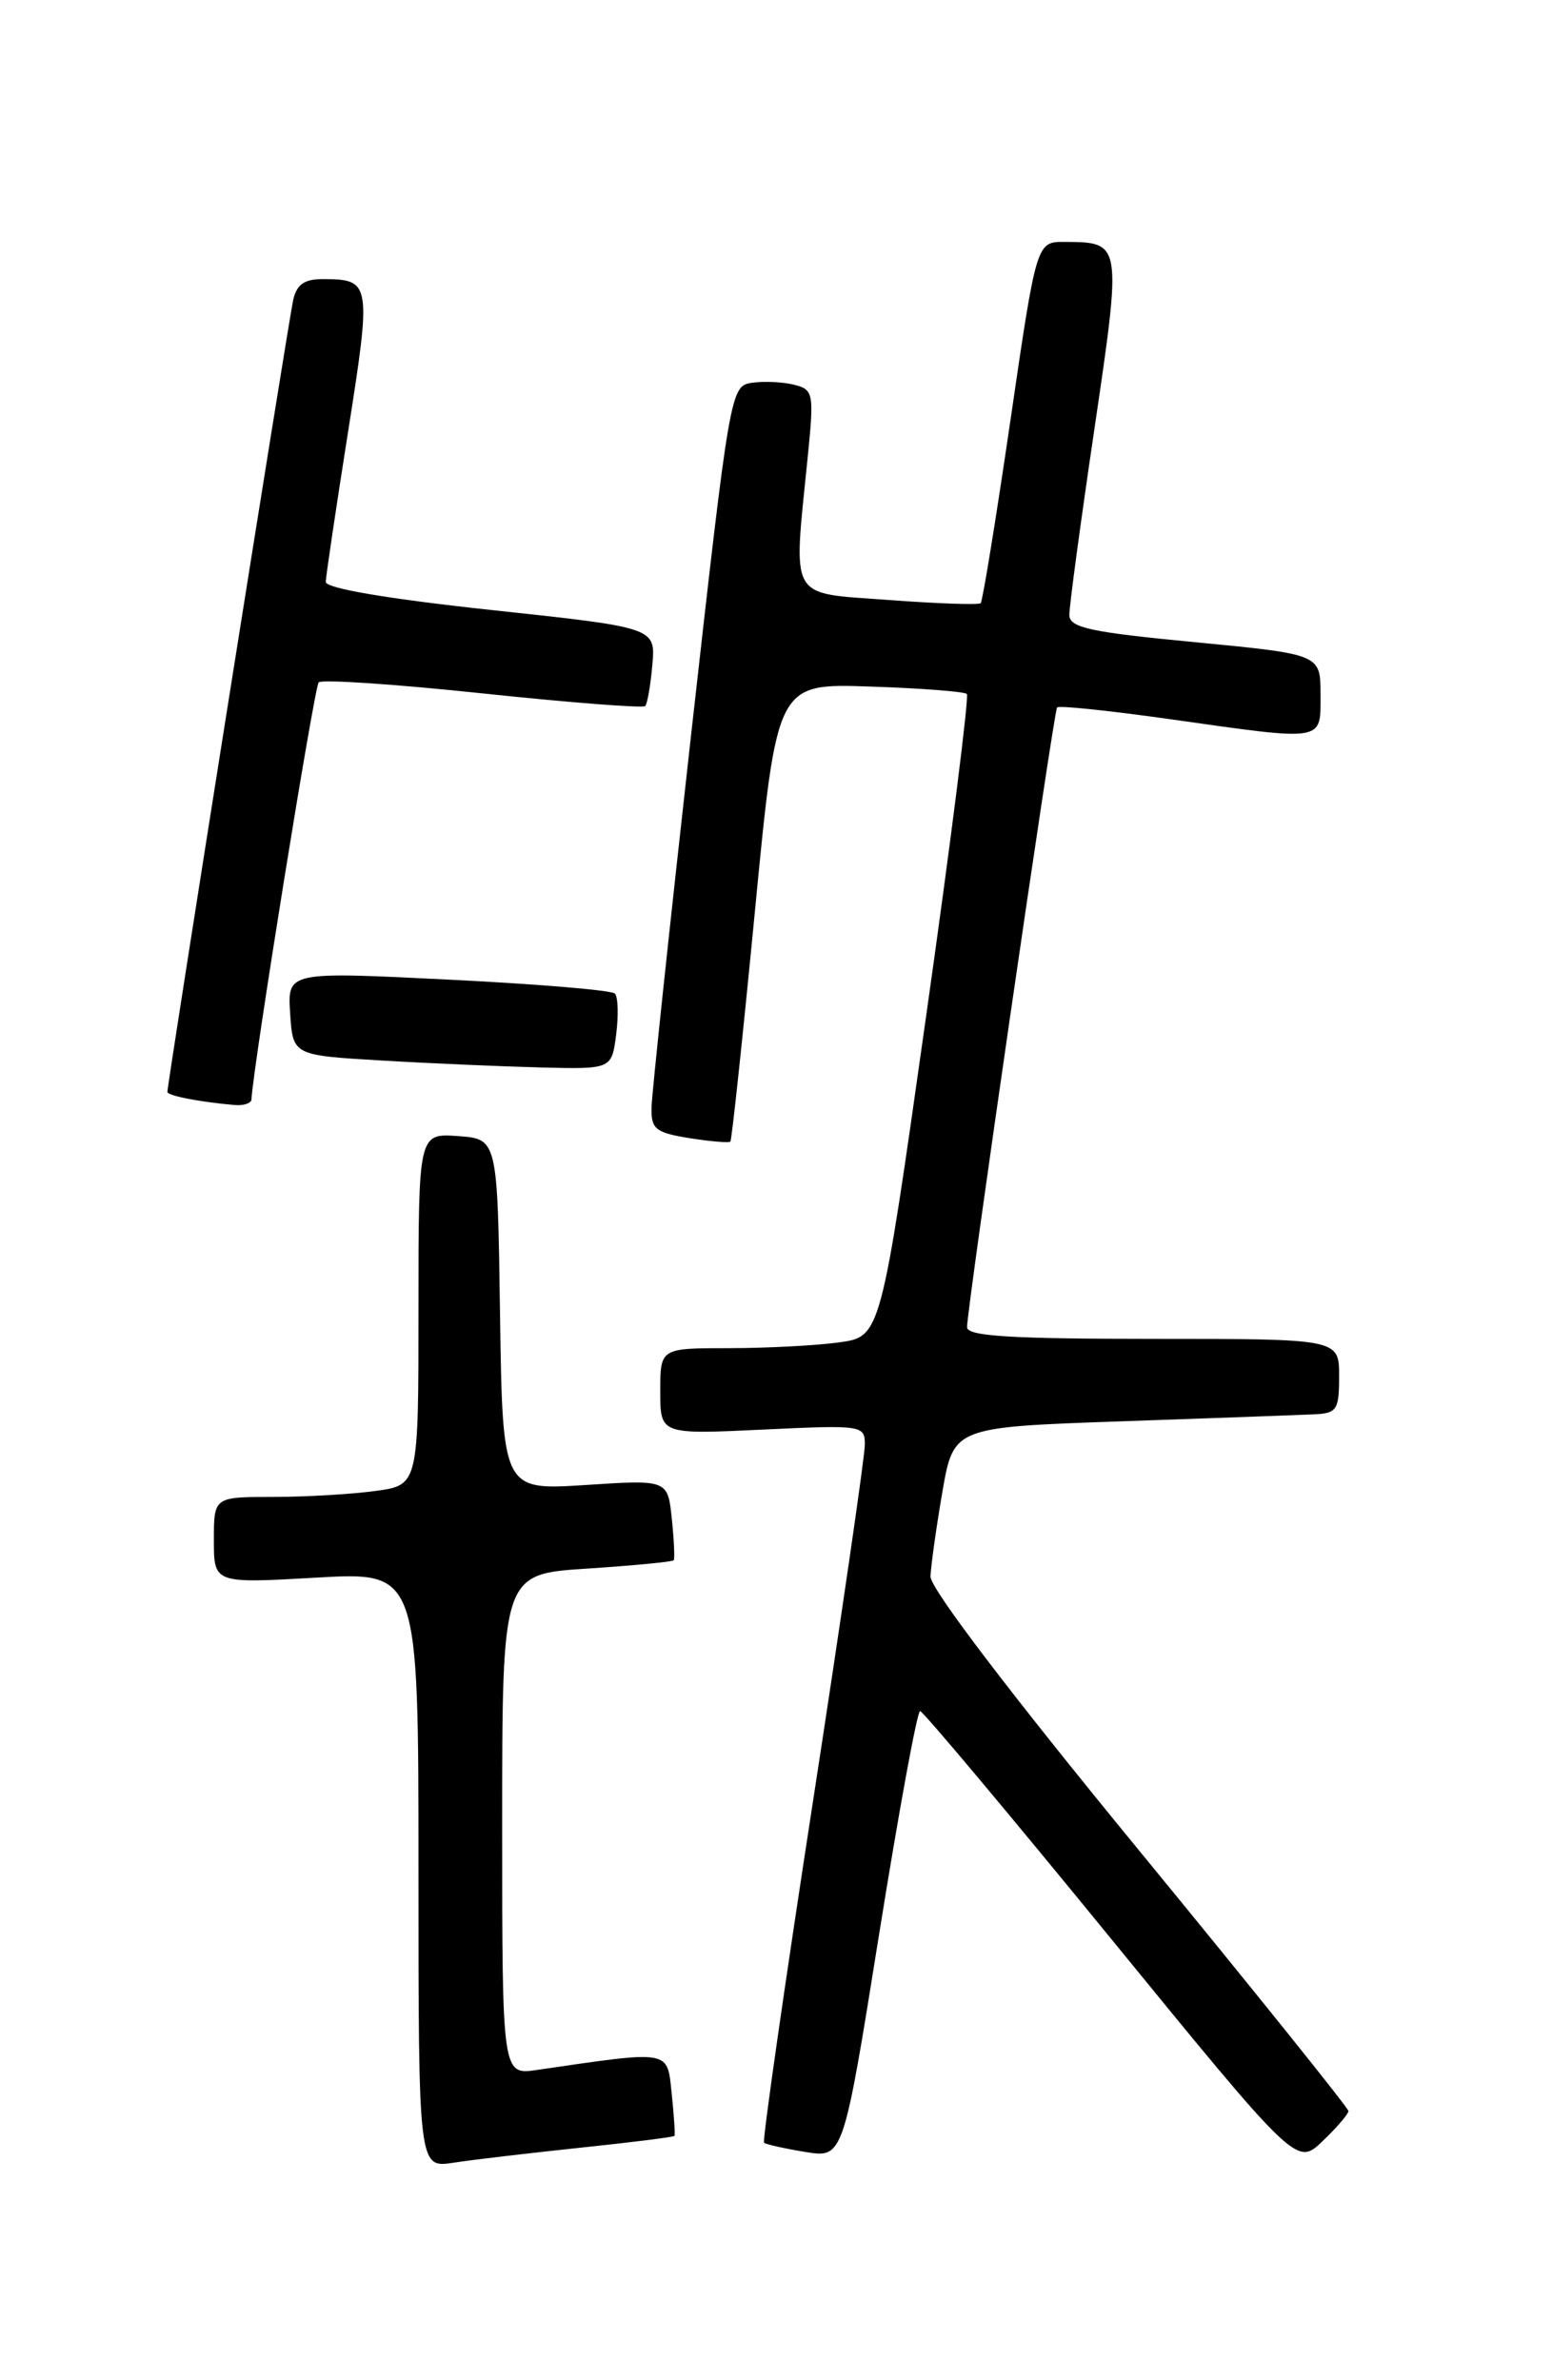 <?xml version="1.0" encoding="UTF-8" standalone="no"?>
<!DOCTYPE svg PUBLIC "-//W3C//DTD SVG 1.1//EN" "http://www.w3.org/Graphics/SVG/1.1/DTD/svg11.dtd" >
<svg xmlns="http://www.w3.org/2000/svg" xmlns:xlink="http://www.w3.org/1999/xlink" version="1.1" viewBox="0 0 167 256">
 <g >
 <path fill="currentColor"
d=" M 62.44 230.99 C 67.91 230.42 72.45 229.85 72.53 229.72 C 72.61 229.60 72.48 227.55 72.23 225.17 C 71.73 220.42 72.27 220.51 57.75 222.63 C 54.00 223.18 54.00 223.18 54.00 196.24 C 54.00 169.30 54.00 169.30 63.11 168.71 C 68.12 168.38 72.32 167.98 72.45 167.81 C 72.57 167.64 72.48 165.62 72.24 163.32 C 71.80 159.14 71.80 159.14 62.92 159.72 C 54.05 160.29 54.05 160.29 53.77 141.40 C 53.50 122.50 53.50 122.50 49.25 122.19 C 45.00 121.89 45.00 121.89 45.00 140.81 C 45.00 159.73 45.00 159.73 40.36 160.36 C 37.81 160.71 32.86 161.00 29.36 161.00 C 23.00 161.00 23.00 161.00 23.00 165.65 C 23.00 170.31 23.00 170.31 34.00 169.68 C 45.00 169.05 45.00 169.05 45.00 201.11 C 45.00 233.18 45.00 233.18 48.75 232.61 C 50.81 232.29 56.97 231.57 62.44 230.99 Z  M 145.00 227.05 C 145.00 226.73 134.88 214.13 122.50 199.04 C 108.73 182.26 100.02 170.82 100.06 169.56 C 100.10 168.43 100.67 164.35 101.33 160.50 C 102.54 153.50 102.54 153.50 120.52 152.87 C 130.41 152.53 139.74 152.19 141.25 152.12 C 143.77 152.01 144.00 151.67 144.00 148.00 C 144.00 144.00 144.00 144.00 124.00 144.00 C 108.67 144.00 104.00 143.71 103.99 142.75 C 103.97 140.83 113.31 76.56 113.67 76.09 C 113.85 75.86 119.28 76.43 125.74 77.34 C 142.64 79.73 142.00 79.83 142.00 74.68 C 142.00 70.37 142.00 70.37 128.50 69.07 C 117.19 67.99 115.00 67.51 114.99 66.14 C 114.98 65.24 116.19 56.25 117.68 46.18 C 120.65 26.03 120.65 26.05 114.48 26.02 C 111.46 26.00 111.46 26.00 108.65 45.25 C 107.10 55.84 105.66 64.67 105.46 64.87 C 105.26 65.08 100.79 64.92 95.54 64.53 C 84.69 63.72 85.29 64.78 86.85 49.22 C 87.55 42.27 87.48 41.91 85.39 41.38 C 84.19 41.08 82.15 40.98 80.87 41.17 C 78.55 41.50 78.49 41.87 74.32 79.00 C 72.01 99.62 70.09 117.68 70.06 119.12 C 70.01 121.44 70.49 121.82 74.13 122.41 C 76.41 122.77 78.39 122.94 78.54 122.78 C 78.69 122.63 79.88 111.47 81.18 98.00 C 83.54 73.50 83.54 73.50 93.52 73.84 C 99.01 74.02 103.71 74.38 103.97 74.64 C 104.22 74.89 102.25 90.55 99.57 109.43 C 94.71 143.77 94.71 143.77 90.22 144.38 C 87.74 144.72 82.41 145.00 78.36 145.00 C 71.00 145.00 71.00 145.00 71.00 149.64 C 71.00 154.28 71.00 154.28 82.00 153.76 C 92.72 153.25 93.00 153.29 93.00 155.37 C 93.01 156.54 90.49 173.85 87.41 193.83 C 84.33 213.80 81.97 230.29 82.16 230.46 C 82.35 230.63 84.34 231.08 86.59 231.45 C 90.68 232.12 90.68 232.12 94.53 208.06 C 96.65 194.83 98.63 184.01 98.94 184.03 C 99.25 184.04 108.49 195.06 119.47 208.51 C 139.43 232.96 139.43 232.96 142.22 230.29 C 143.75 228.83 145.00 227.37 145.00 227.05 Z  M 27.04 118.25 C 27.22 114.68 33.80 73.87 34.27 73.39 C 34.61 73.05 42.55 73.59 51.92 74.58 C 61.29 75.57 69.14 76.18 69.38 75.94 C 69.61 75.70 69.96 73.70 70.15 71.50 C 70.50 67.50 70.50 67.50 52.75 65.60 C 41.69 64.41 35.01 63.27 35.03 62.59 C 35.04 61.99 36.12 54.75 37.42 46.50 C 39.96 30.41 39.90 30.04 34.77 30.02 C 32.75 30.00 31.91 30.58 31.53 32.25 C 31.05 34.37 18.00 116.54 18.00 117.44 C 18.00 117.85 21.52 118.53 25.25 118.85 C 26.21 118.93 27.02 118.66 27.04 118.25 Z  M 66.26 111.25 C 66.52 109.19 66.46 107.21 66.12 106.86 C 65.78 106.50 57.72 105.83 48.20 105.36 C 30.91 104.50 30.91 104.50 31.20 109.00 C 31.50 113.50 31.50 113.50 41.00 114.06 C 46.23 114.37 53.94 114.70 58.14 114.81 C 65.78 115.00 65.78 115.00 66.26 111.25 Z "/>
</g>
</svg>
